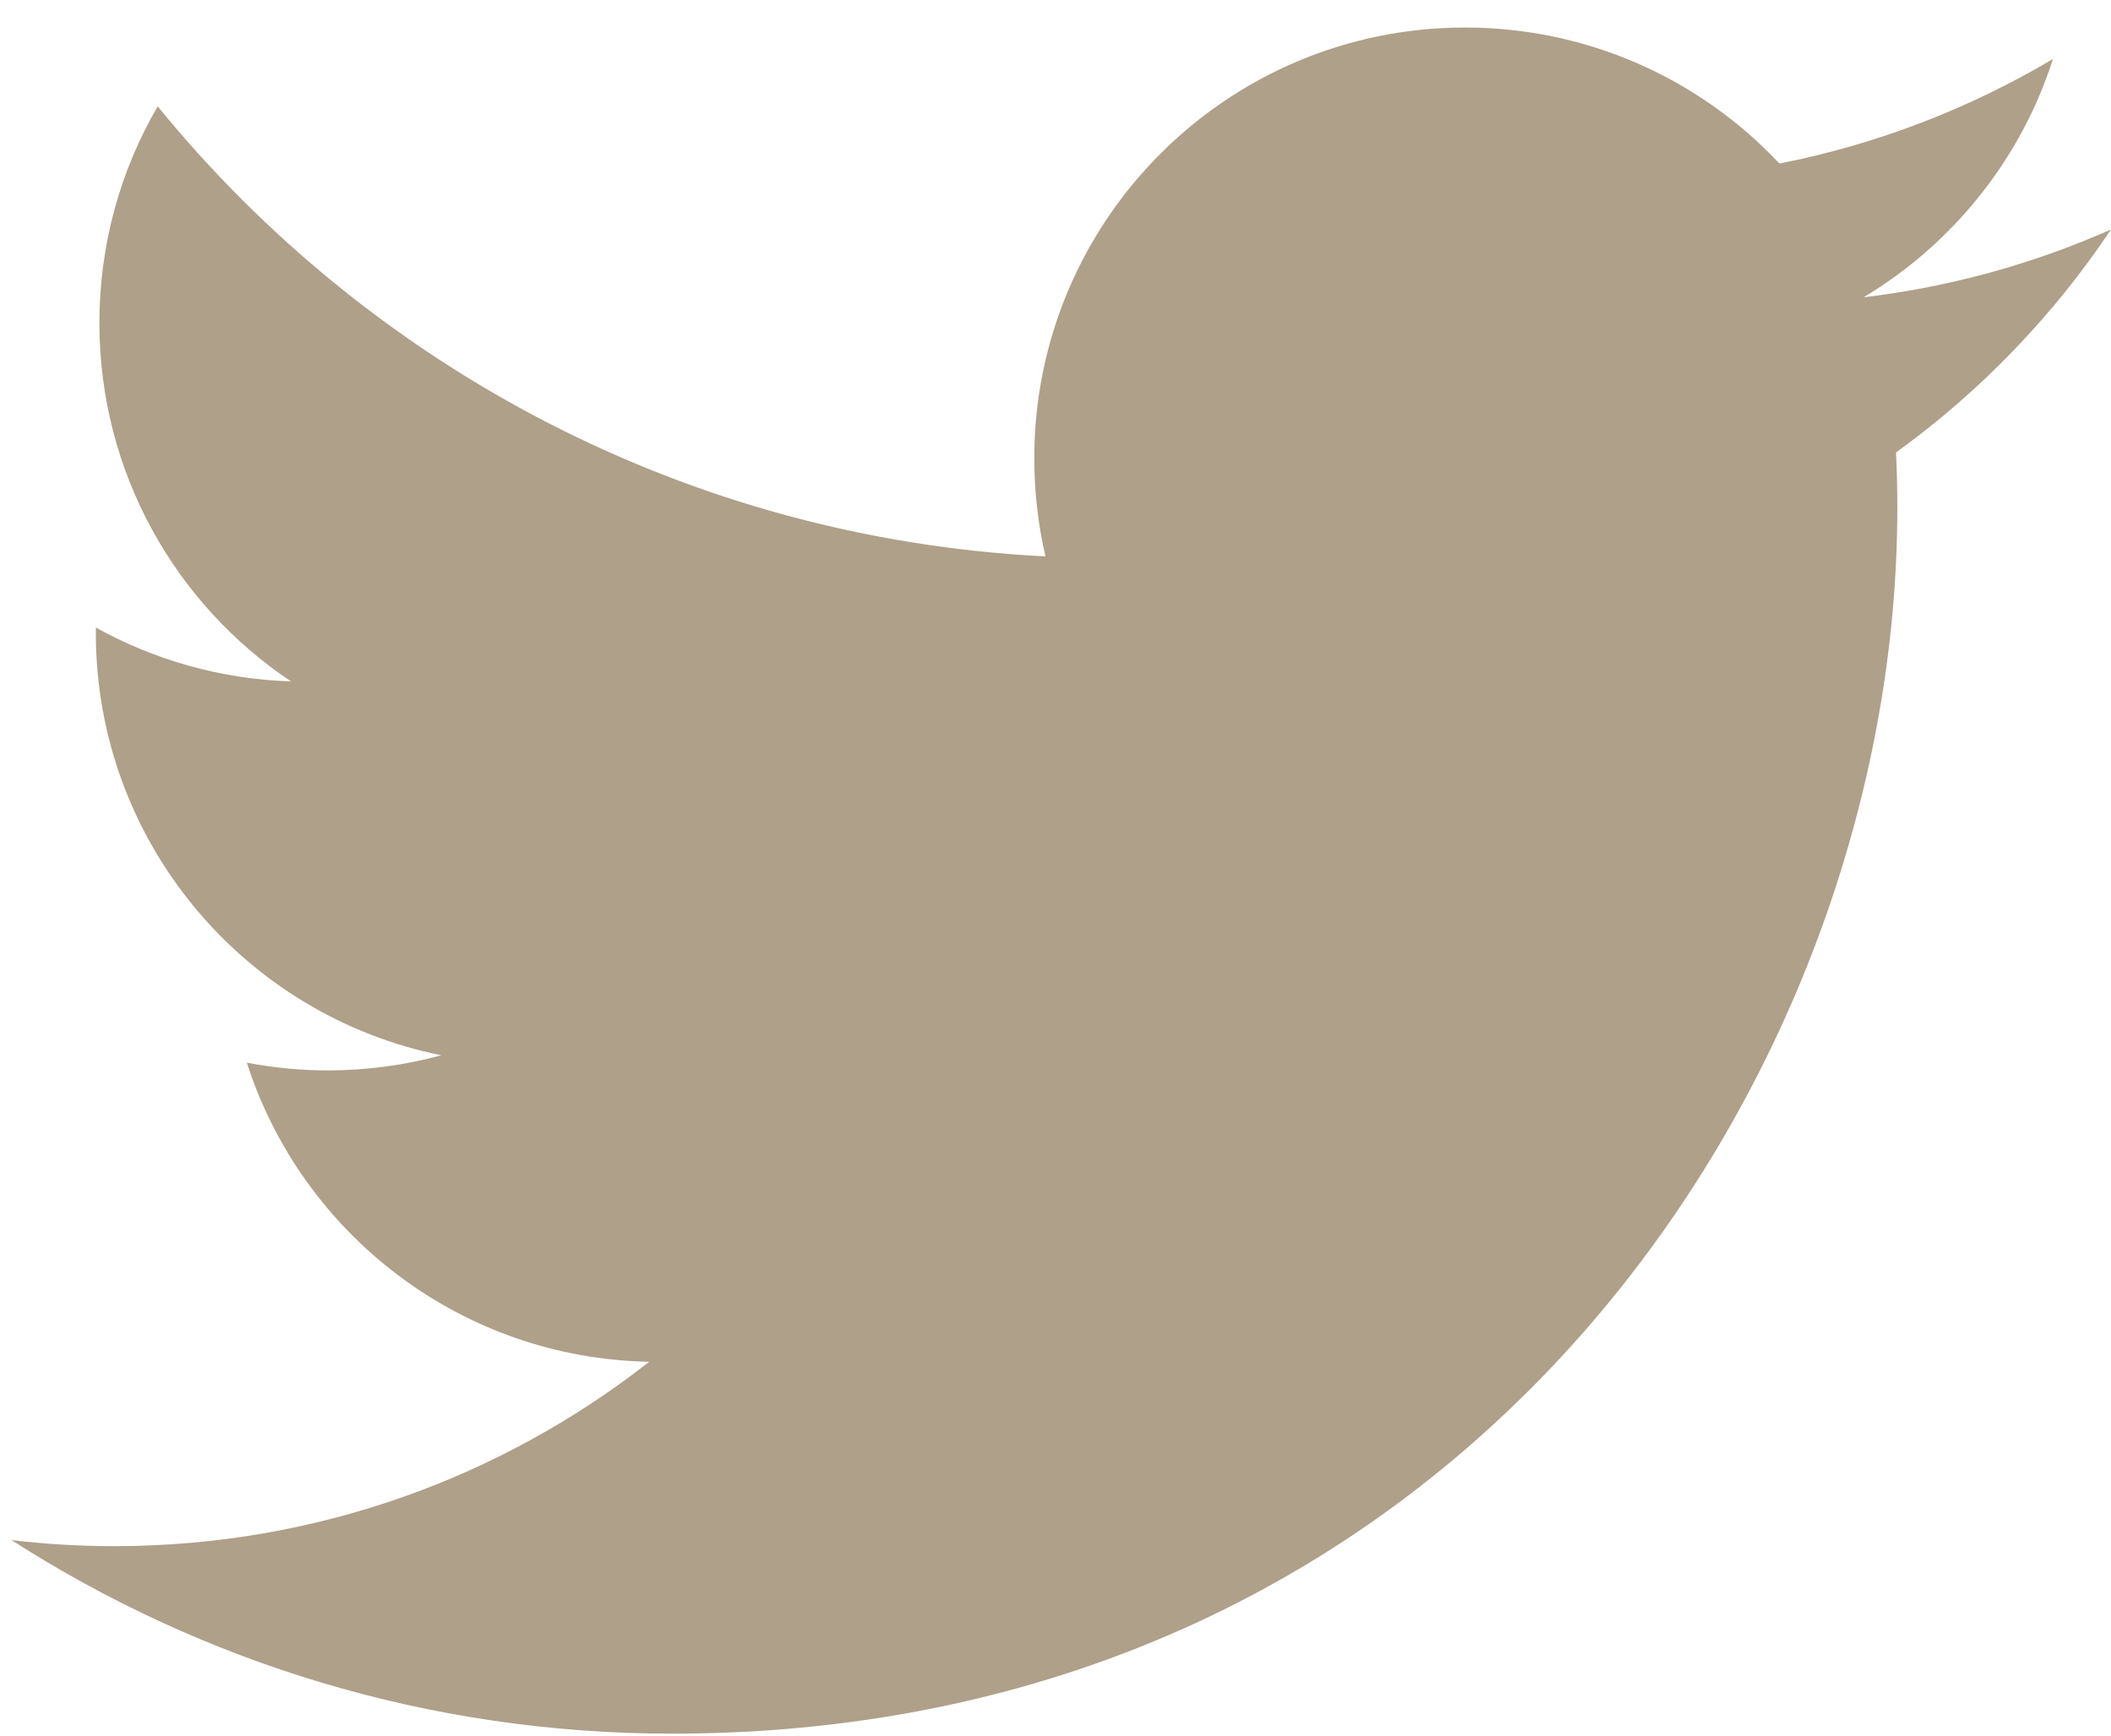 <svg width="45" height="37" viewBox="0 0 45 37" fill="none" xmlns="http://www.w3.org/2000/svg">
<path d="M40.418 9.645C40.436 10.039 40.445 10.435 40.445 10.833C40.445 22.967 31.208 36.958 14.321 36.958C9.136 36.958 4.309 35.438 0.245 32.832C0.964 32.917 1.694 32.961 2.436 32.961C6.738 32.961 10.697 31.493 13.84 29.03C9.821 28.956 6.431 26.301 5.262 22.654C5.823 22.761 6.398 22.819 6.99 22.819C7.827 22.819 8.638 22.706 9.409 22.496C5.209 21.653 2.043 17.942 2.043 13.493C2.043 13.454 2.043 13.416 2.044 13.378C3.282 14.065 4.697 14.478 6.203 14.526C3.739 12.88 2.119 10.069 2.119 6.883C2.119 5.201 2.571 3.624 3.362 2.268C7.891 7.823 14.655 11.478 22.286 11.861C22.13 11.189 22.048 10.488 22.048 9.768C22.048 4.698 26.159 0.587 31.23 0.587C33.872 0.587 36.257 1.702 37.932 3.486C40.024 3.075 41.988 2.31 43.762 1.258C43.077 3.402 41.622 5.201 39.726 6.338C41.583 6.116 43.354 5.622 45 4.892C43.769 6.733 42.212 8.35 40.418 9.645Z" fill="#AEA089"/>
</svg>
